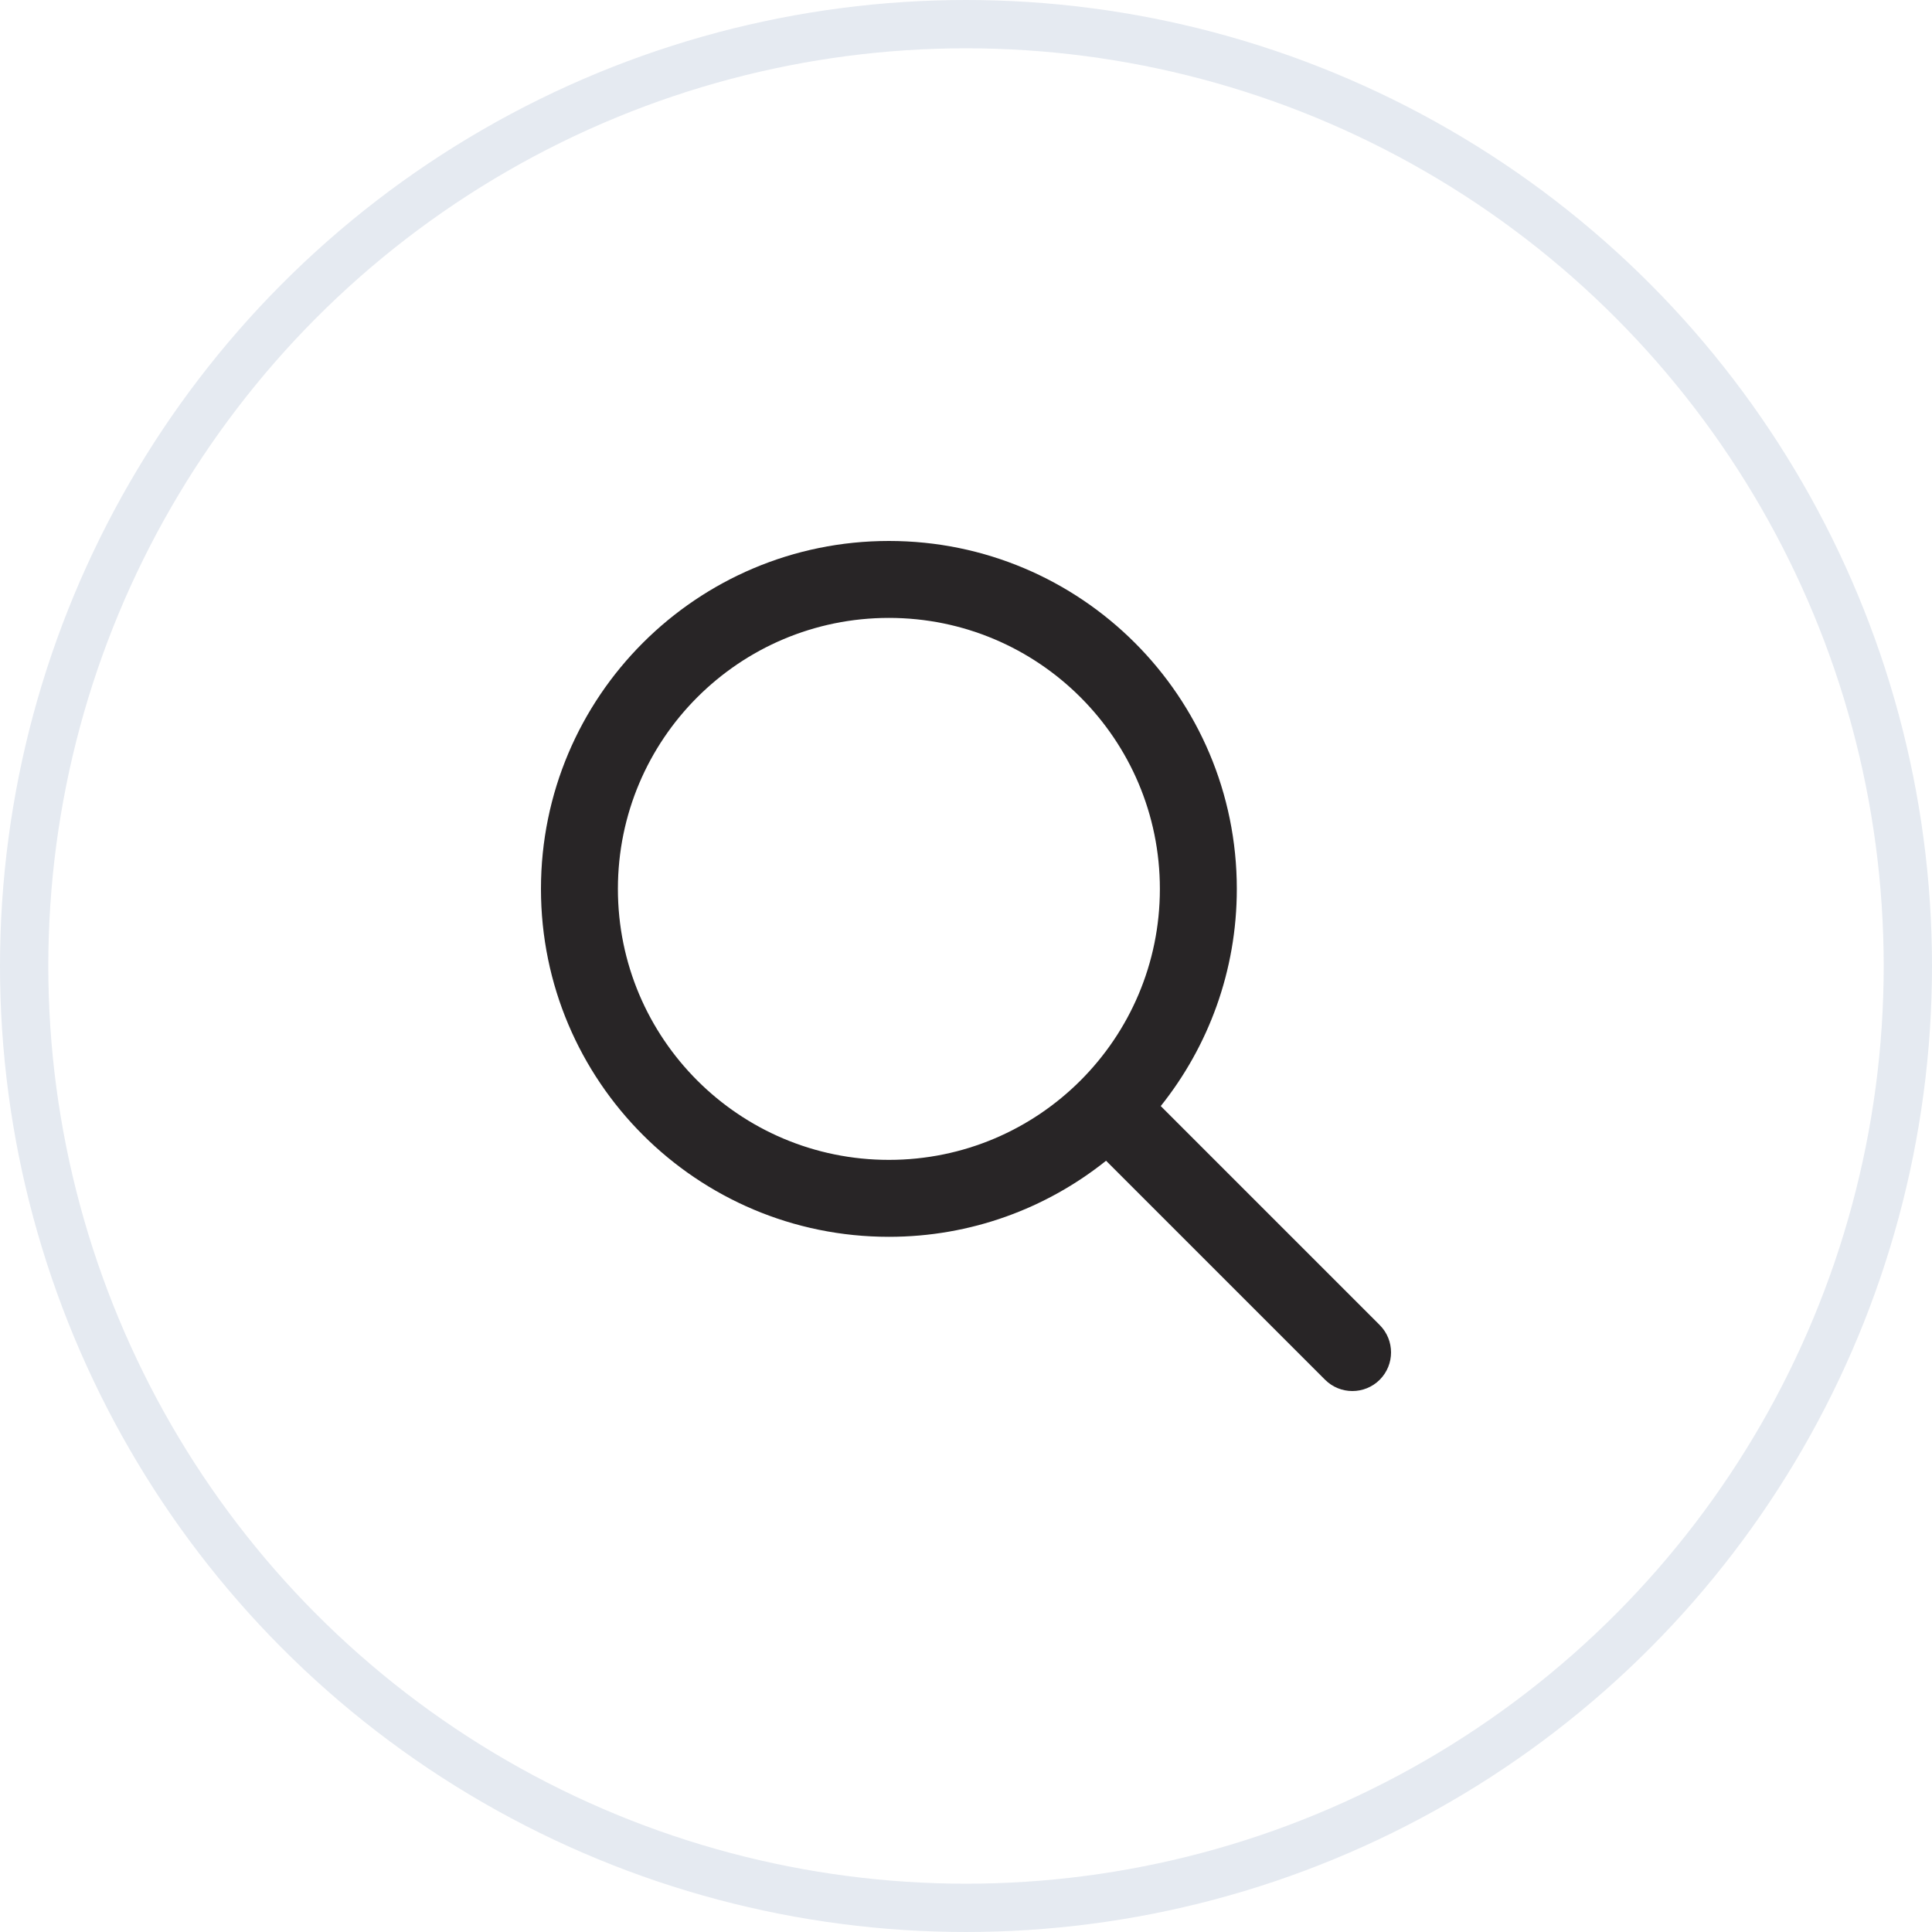<svg width="40" height="40" viewBox="0 0 40 40" fill="none" xmlns="http://www.w3.org/2000/svg">
<circle cx="20" cy="20" r="19.5" stroke="#E5EAF1"/>
<path fill-rule="evenodd" clip-rule="evenodd" d="M24.032 22.9C25.017 21.667 25.607 20.104 25.607 18.404C25.607 14.425 22.382 11.2 18.404 11.2C14.425 11.2 11.2 14.425 11.2 18.404C11.2 22.382 14.425 25.607 18.404 25.607C20.104 25.607 21.667 25.017 22.9 24.032L27.434 28.566C27.746 28.878 28.253 28.878 28.566 28.566C28.878 28.253 28.878 27.747 28.566 27.434L24.032 22.9ZM18.404 24.014C15.305 24.014 12.793 21.502 12.793 18.404C12.793 15.305 15.305 12.793 18.404 12.793C21.502 12.793 24.014 15.305 24.014 18.404C24.014 21.502 21.502 24.014 18.404 24.014Z" fill="#282526"/>
</svg>
